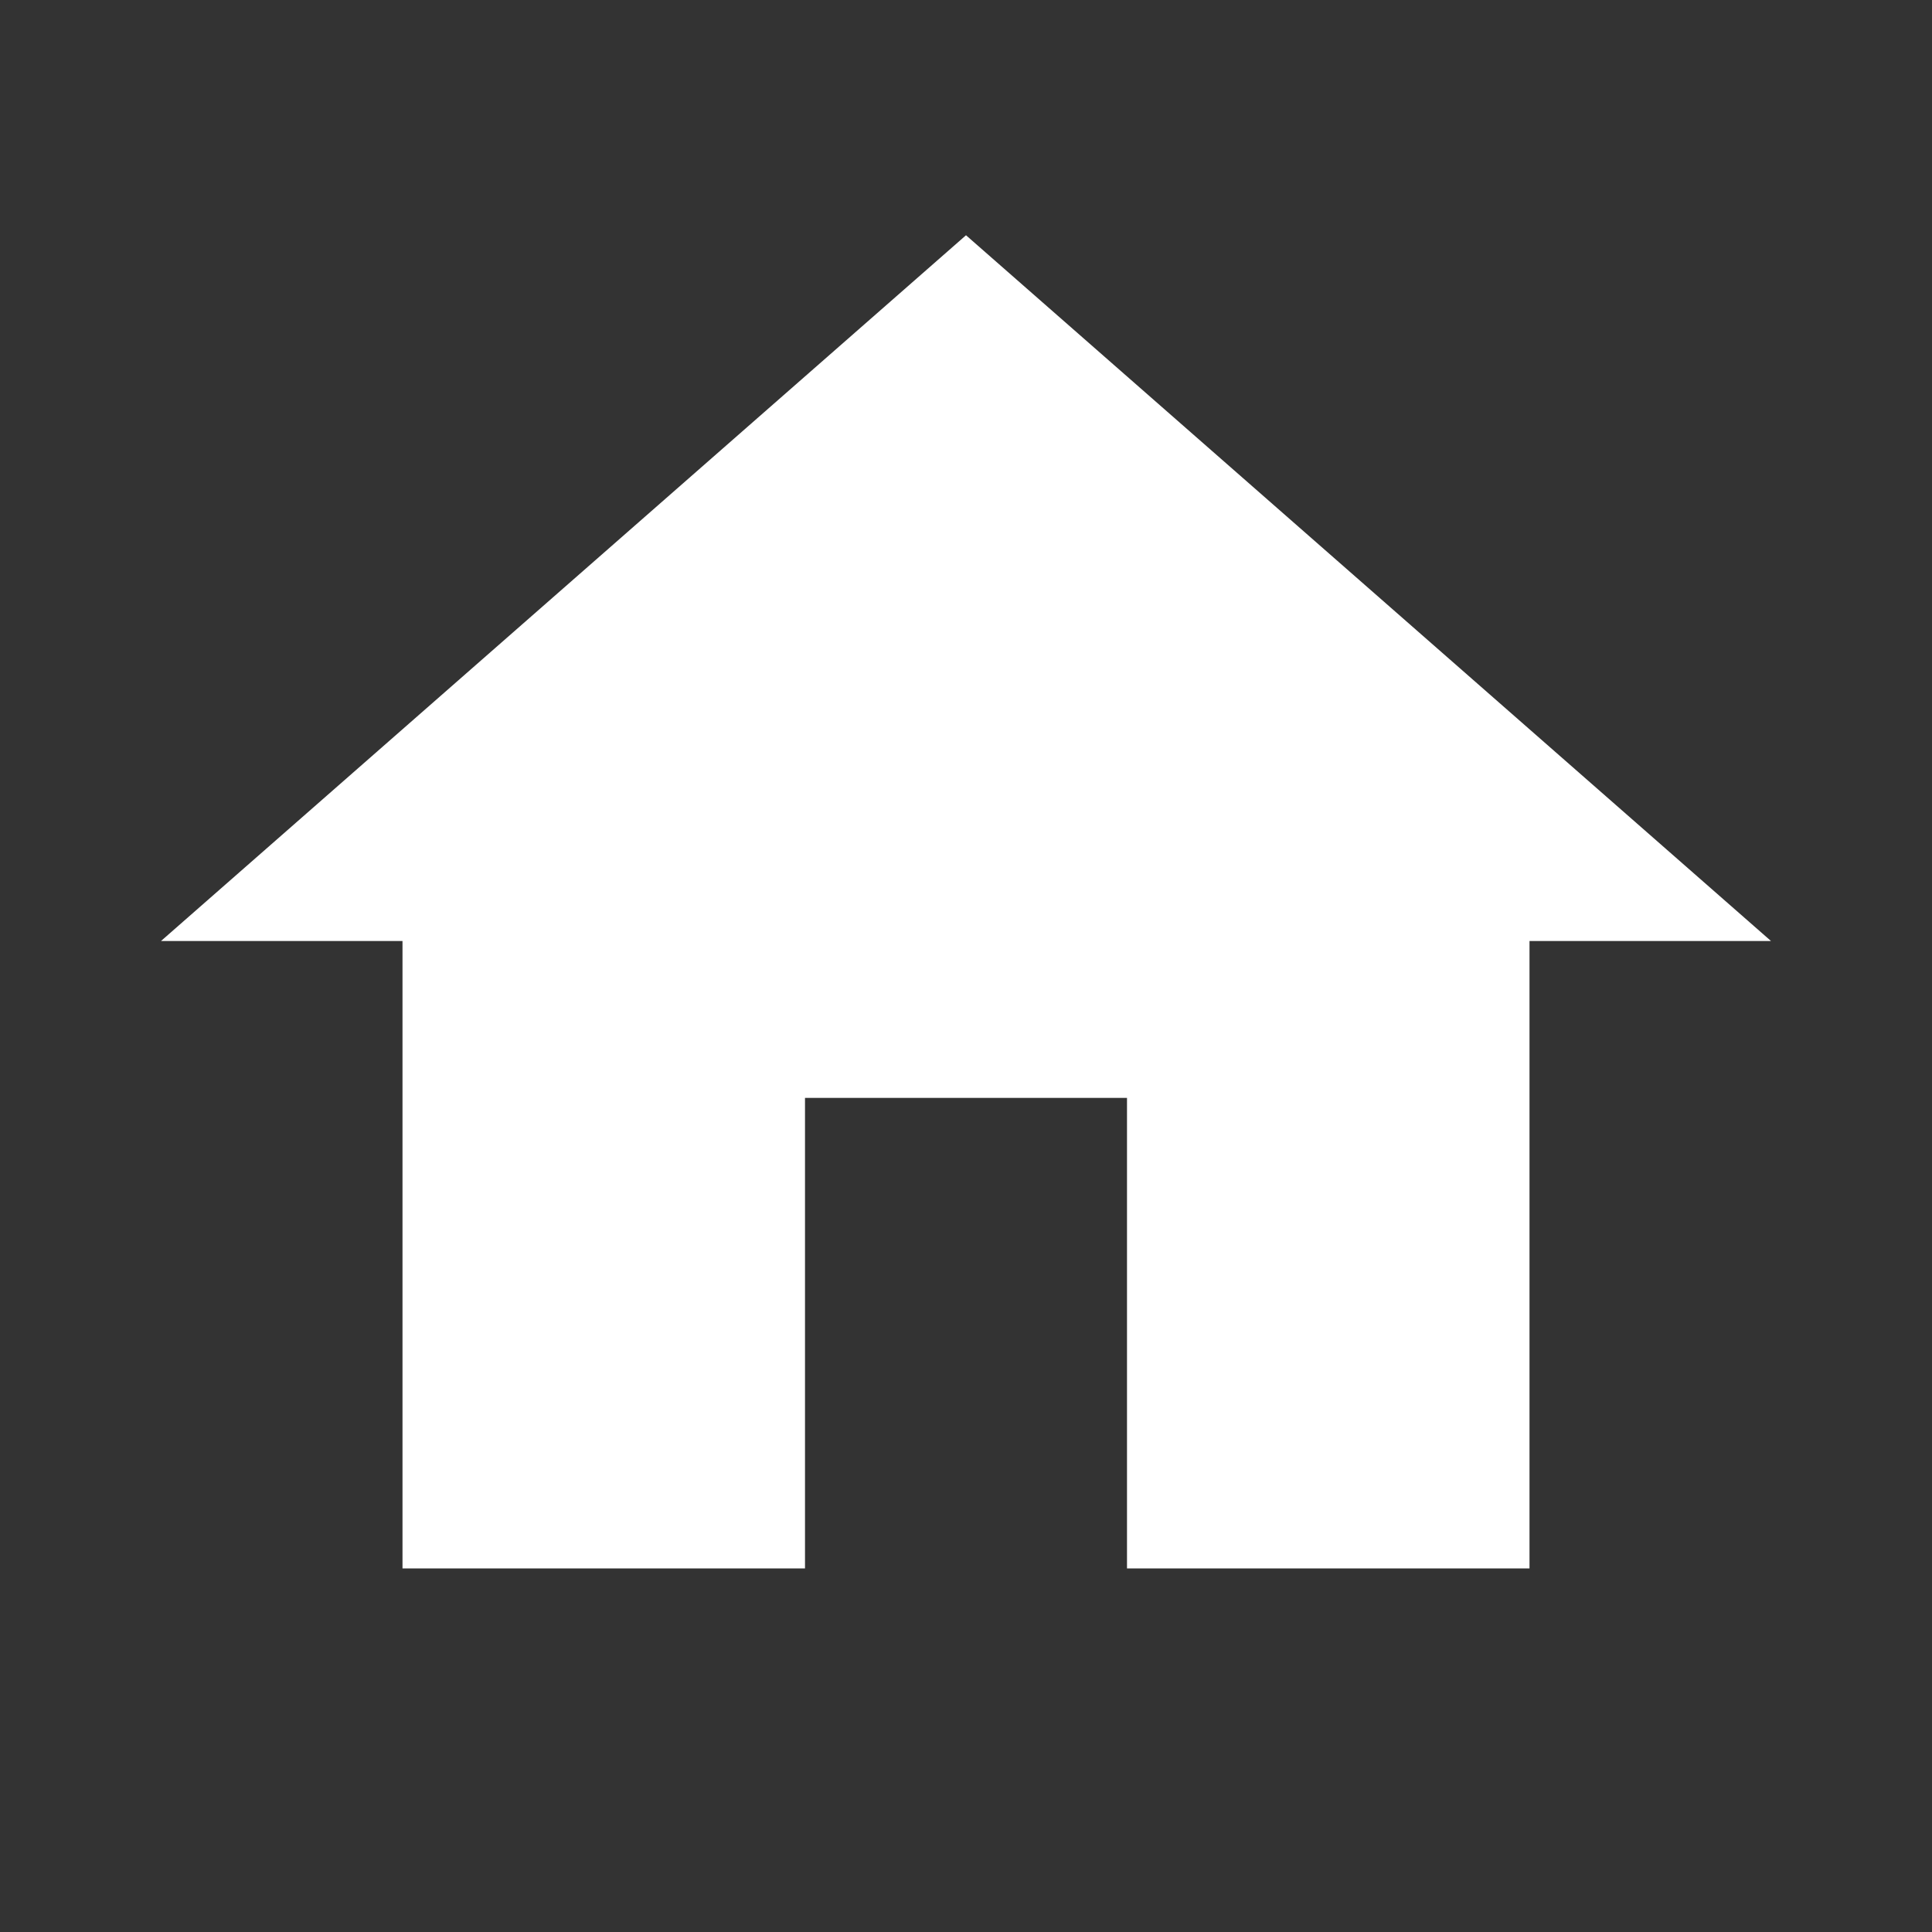 <svg width="30" height="30" viewBox="0 0 30 30" fill="none" xmlns="http://www.w3.org/2000/svg">
<rect x="0" y="0" width="30" height="30" fill="#333333" stroke="none"/>
<path d="M12.5 24.354V17.048H17.5V24.354H23.75V14.612H27.5L15 3.653L2.5 14.612H6.25V24.354H12.5Z" fill="#fff"/>
</svg>
